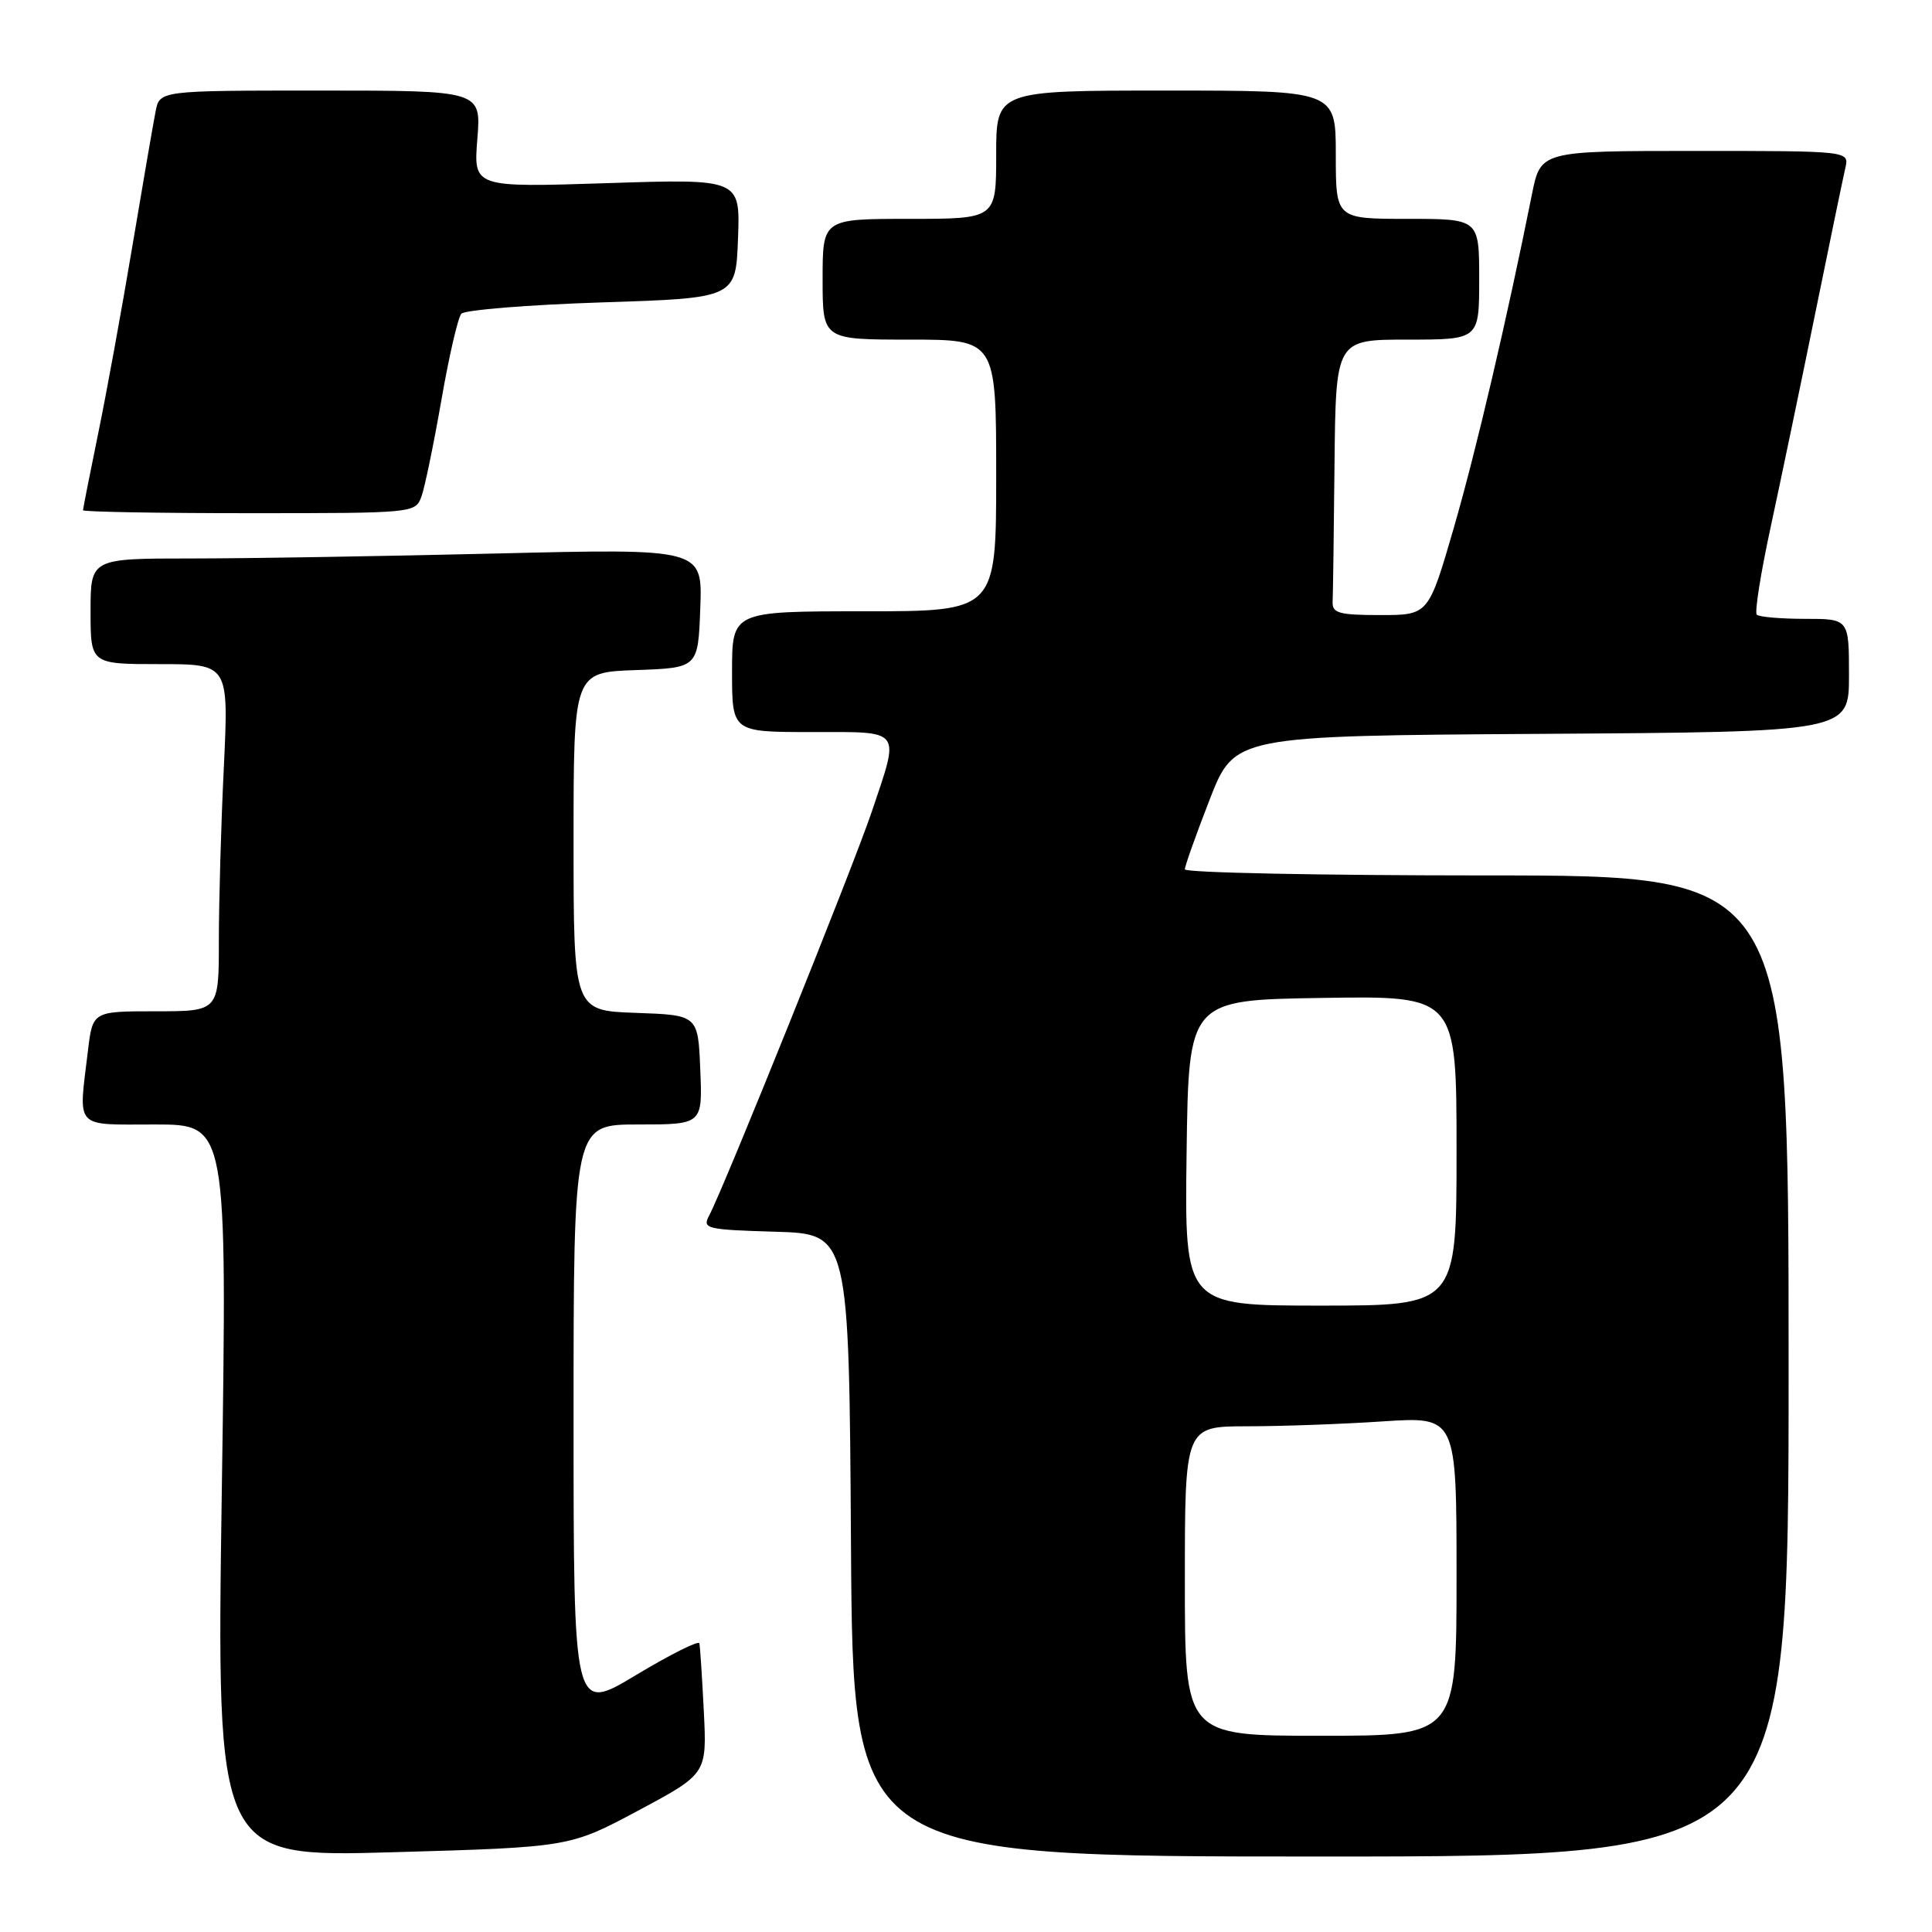 <?xml version="1.0" encoding="UTF-8" standalone="no"?>
<!DOCTYPE svg PUBLIC "-//W3C//DTD SVG 1.1//EN" "http://www.w3.org/Graphics/SVG/1.1/DTD/svg11.dtd" >
<svg xmlns="http://www.w3.org/2000/svg" xmlns:xlink="http://www.w3.org/1999/xlink" version="1.1" viewBox="0 0 256 256">
 <g >
 <path fill="currentColor"
d=" M 84.59 239.90 C 93.67 235.04 93.67 235.04 93.26 226.77 C 93.03 222.22 92.77 218.16 92.67 217.75 C 92.58 217.34 88.79 219.24 84.25 221.97 C 76.00 226.93 76.00 226.93 76.00 187.96 C 76.00 149.00 76.00 149.00 84.54 149.00 C 93.09 149.00 93.09 149.00 92.79 141.75 C 92.50 134.50 92.50 134.50 84.25 134.21 C 76.00 133.92 76.00 133.92 76.00 111.50 C 76.00 89.08 76.00 89.08 84.25 88.79 C 92.50 88.50 92.50 88.50 92.79 80.59 C 93.09 72.68 93.09 72.68 65.88 73.34 C 50.92 73.70 32.67 74.00 25.34 74.00 C 12.00 74.00 12.00 74.00 12.00 81.00 C 12.00 88.00 12.00 88.00 21.16 88.00 C 30.31 88.00 30.31 88.00 29.66 101.66 C 29.29 109.17 29.00 119.52 29.00 124.66 C 29.00 134.00 29.00 134.00 20.64 134.00 C 12.28 134.00 12.28 134.00 11.65 139.25 C 10.39 149.74 9.71 149.00 20.55 149.00 C 30.10 149.00 30.10 149.00 29.39 197.55 C 28.68 246.10 28.68 246.10 52.09 245.43 C 75.50 244.76 75.50 244.76 84.59 239.90 Z  M 237.00 181.00 C 237.00 116.00 237.00 116.00 197.00 116.00 C 175.00 116.00 157.00 115.64 157.00 115.19 C 157.00 114.75 158.48 110.59 160.29 105.94 C 163.58 97.50 163.58 97.50 204.29 97.24 C 245.00 96.98 245.00 96.98 245.00 89.49 C 245.00 82.00 245.00 82.00 239.17 82.00 C 235.96 82.00 233.09 81.75 232.78 81.45 C 232.48 81.15 233.31 75.88 234.64 69.76 C 235.96 63.63 238.61 50.94 240.52 41.56 C 242.43 32.18 244.23 23.49 244.52 22.25 C 245.04 20.00 245.04 20.00 224.59 20.00 C 204.14 20.00 204.14 20.00 202.99 25.75 C 199.66 42.37 195.59 59.75 192.62 70.00 C 189.28 81.50 189.28 81.50 182.89 81.50 C 177.44 81.50 176.51 81.24 176.58 79.75 C 176.63 78.79 176.74 70.58 176.83 61.50 C 177.00 45.00 177.00 45.00 186.50 45.00 C 196.00 45.00 196.00 45.00 196.00 37.00 C 196.00 29.00 196.00 29.00 186.50 29.00 C 177.00 29.00 177.00 29.00 177.00 20.50 C 177.00 12.00 177.00 12.00 154.50 12.00 C 132.00 12.00 132.00 12.00 132.00 20.50 C 132.00 29.00 132.00 29.00 120.50 29.00 C 109.00 29.00 109.00 29.00 109.00 37.00 C 109.00 45.00 109.00 45.00 120.50 45.00 C 132.00 45.00 132.00 45.00 132.00 63.00 C 132.00 81.00 132.00 81.00 114.50 81.00 C 97.00 81.00 97.00 81.00 97.00 89.00 C 97.00 97.00 97.00 97.00 107.50 97.00 C 119.68 97.00 119.25 96.43 115.54 107.48 C 113.12 114.69 95.91 157.43 93.97 161.06 C 93.03 162.81 93.56 162.94 102.73 163.21 C 112.50 163.50 112.50 163.50 112.76 204.75 C 113.02 246.00 113.02 246.00 175.01 246.00 C 237.00 246.00 237.00 246.00 237.00 181.00 Z  M 55.86 65.75 C 56.30 64.51 57.48 58.78 58.49 53.00 C 59.49 47.22 60.68 42.08 61.13 41.57 C 61.58 41.07 69.95 40.39 79.73 40.07 C 97.50 39.50 97.50 39.50 97.79 31.60 C 98.09 23.69 98.09 23.69 80.41 24.27 C 62.74 24.84 62.74 24.84 63.25 18.42 C 63.77 12.00 63.77 12.00 42.46 12.00 C 21.16 12.00 21.16 12.00 20.62 14.75 C 20.32 16.26 18.93 24.33 17.53 32.67 C 16.13 41.02 14.09 52.21 12.99 57.53 C 11.90 62.86 11.00 67.40 11.00 67.61 C 11.00 67.82 20.91 68.00 33.02 68.00 C 54.96 68.00 55.05 67.99 55.86 65.75 Z  M 157.00 209.50 C 157.00 189.00 157.00 189.00 165.25 188.99 C 169.79 188.99 177.89 188.70 183.25 188.34 C 193.00 187.70 193.00 187.70 193.00 208.85 C 193.00 230.00 193.00 230.00 175.00 230.00 C 157.00 230.00 157.00 230.00 157.00 209.50 Z  M 157.23 152.75 C 157.50 132.50 157.50 132.50 175.25 132.23 C 193.00 131.95 193.00 131.95 193.00 152.48 C 193.00 173.00 193.00 173.00 174.98 173.00 C 156.96 173.00 156.96 173.00 157.23 152.75 Z "/>
</g>
</svg>